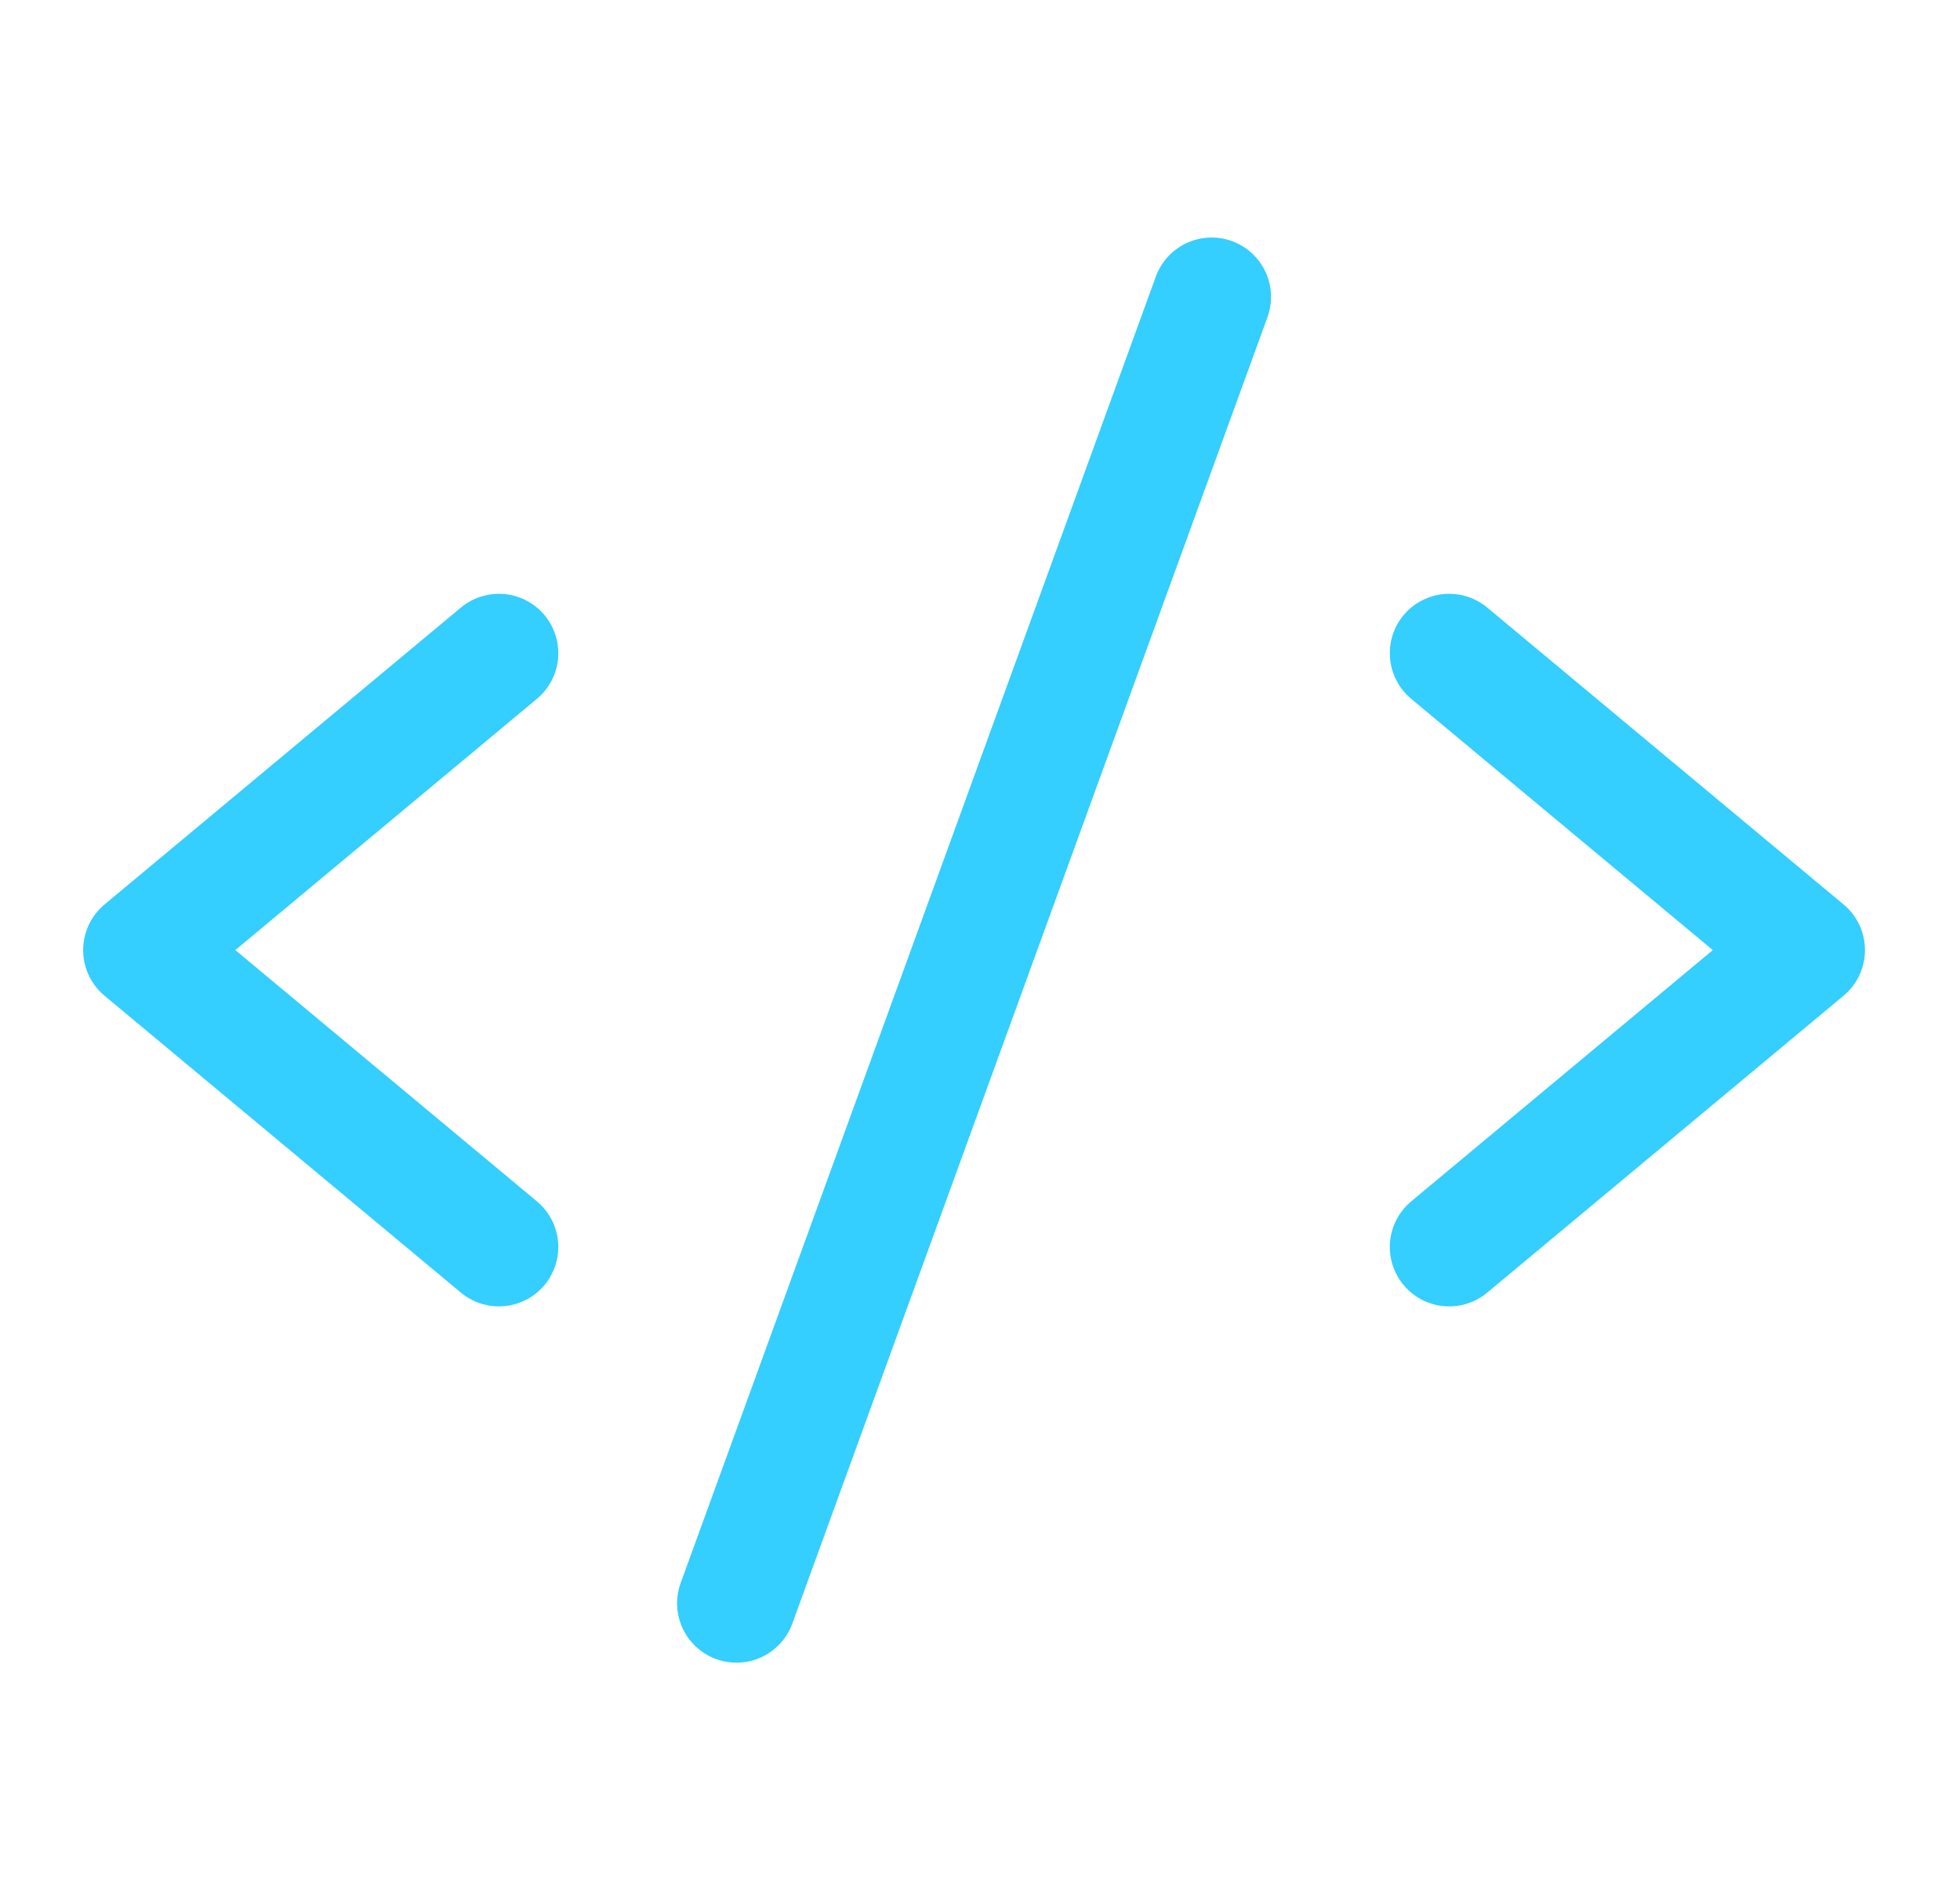 <svg width="33" height="32" viewBox="0 0 33 32" fill="none" xmlns="http://www.w3.org/2000/svg">
<path d="M8.4 11L2.4 16L8.4 21" stroke="#34CEFF" stroke-width="2" stroke-linecap="round" stroke-linejoin="round"/>
<path d="M24.4 11L30.4 16L24.4 21" stroke="#34CEFF" stroke-width="2" stroke-linecap="round" stroke-linejoin="round"/>
<path d="M20.4 5L12.4 27" stroke="#34CEFF" stroke-width="2" stroke-linecap="round" stroke-linejoin="round"/>
</svg>
